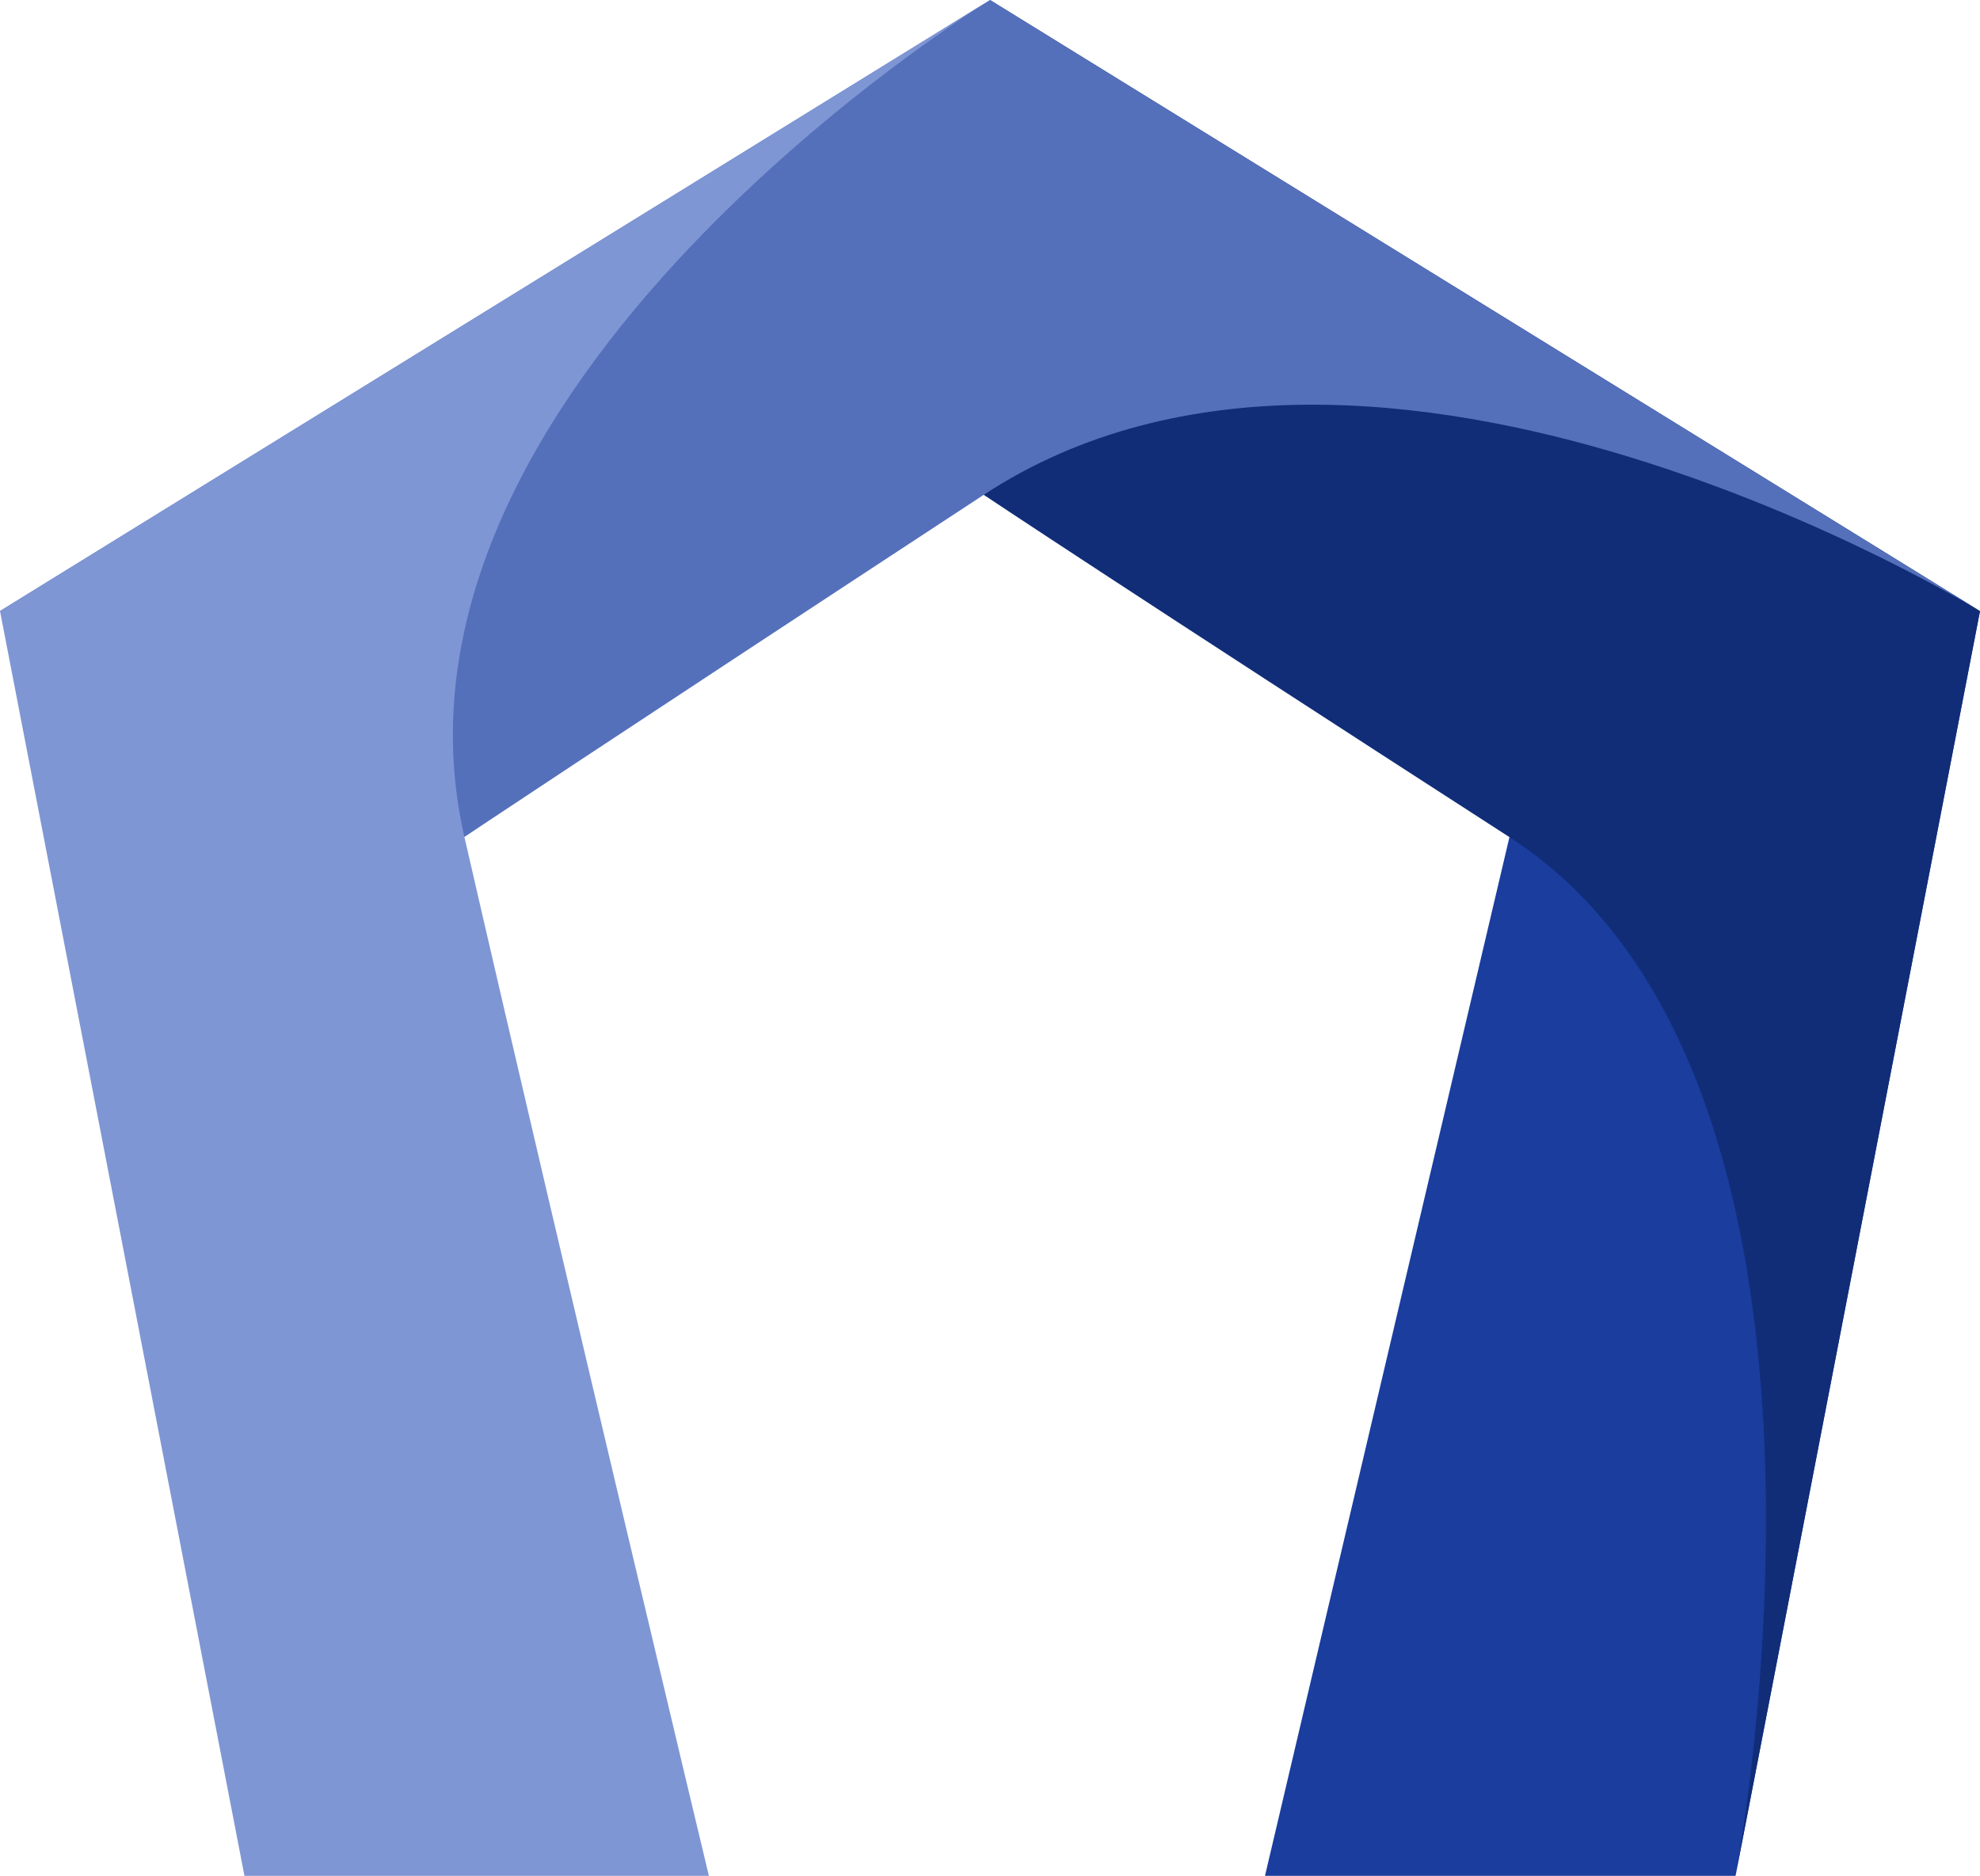 <svg xmlns="http://www.w3.org/2000/svg" viewBox="0 0 527.69 500"><defs><style>.cls-1{fill:#1a3d9e;}.cls-2{fill:#112d78;}.cls-3{fill:#5570bb;}.cls-4{fill:#7f96d4;}</style></defs><title>Gatekeeper</title><g id="Layer_2" data-name="Layer 2"><g id="Gatekeeper"><polygon class="cls-1" points="337.13 500 402.28 223.13 527.69 162.87 462.54 500 337.13 500"/><path class="cls-2" d="M462.54,500s40.72-211.73-60.26-276.87-140.07-91.21-140.07-91.21L263.84,0,527.69,162.87Z"/><path class="cls-3" d="M527.69,162.87s-161.24-99.35-265.48-31-138.43,91.21-138.43,91.21L0,162.87,263.84,0Z"/><path class="cls-4" d="M188.93,500H65.15L0,162.87,263.84,0S96.09,102.61,123.78,223.13,188.93,500,188.93,500Z"/></g></g></svg>